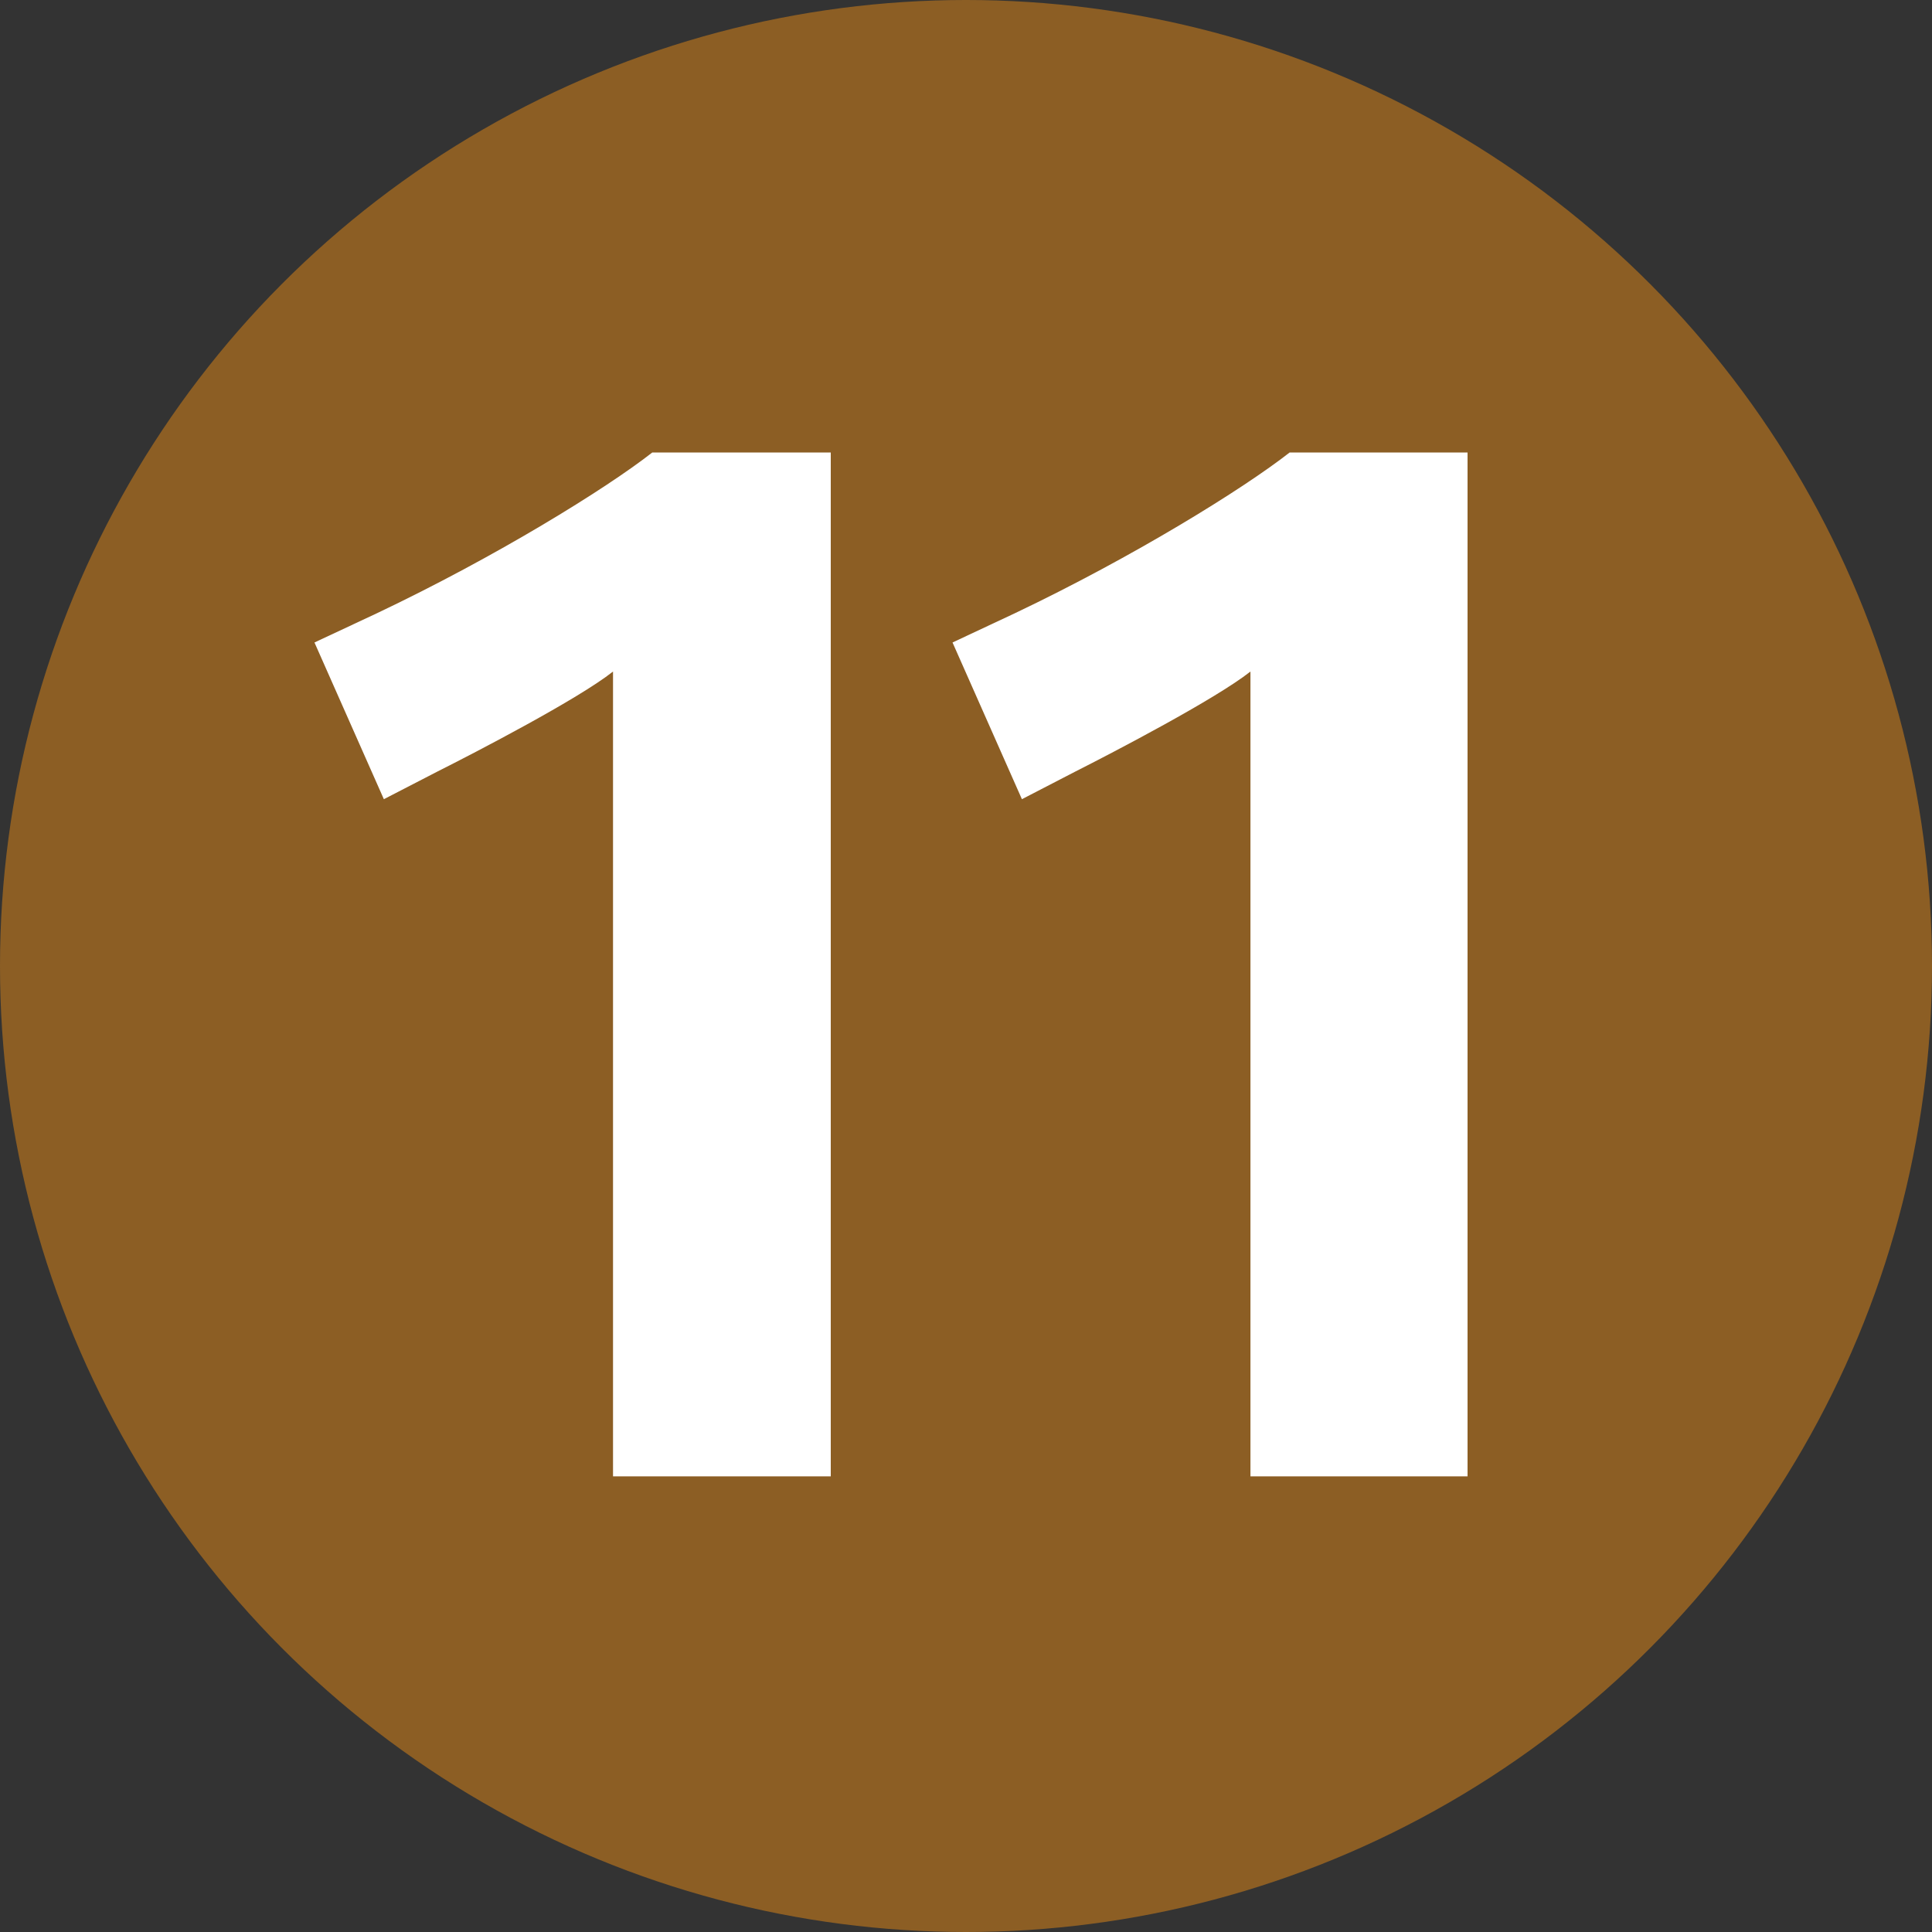 <svg version="1.1" id="ligne1" xmlns="http://www.w3.org/2000/svg" xmlns:xlink="http://www.w3.org/1999/xlink" x="0px" y="0px"
	 width="1000px" height="1000px" viewBox="0 0 1000 1000" enable-background="new 0 0 1000 1000" xml:space="preserve">
<rect x="0" y="0" width="1000" height="1000" fill="#333333" stroke="none"/>
<circle id="circlemetro" fill="#8C5E24" cx="500" cy="500" r="500"/>
<path fill="#FFFFFF" d="M430,764.15V234.2h-92.371c-23.975,18.77-81.021,54.021-142.59,83.244l-32.271,15.106l35.915,81.109
	l27.791-14.346c19.529-9.806,72.916-37.502,90.824-51.732v416.57h112.71"/>
<path fill="#FFFFFF" d="M759.6,764.15V234.2h-92.08c-23.957,18.77-80.871,54.021-142.279,83.244l-32.215,15.106l35.914,81.109
	l27.732-14.346c19.416-9.806,72.591-37.502,90.559-51.732v416.57h112.381L759.6,764.15z"/>
</svg>

